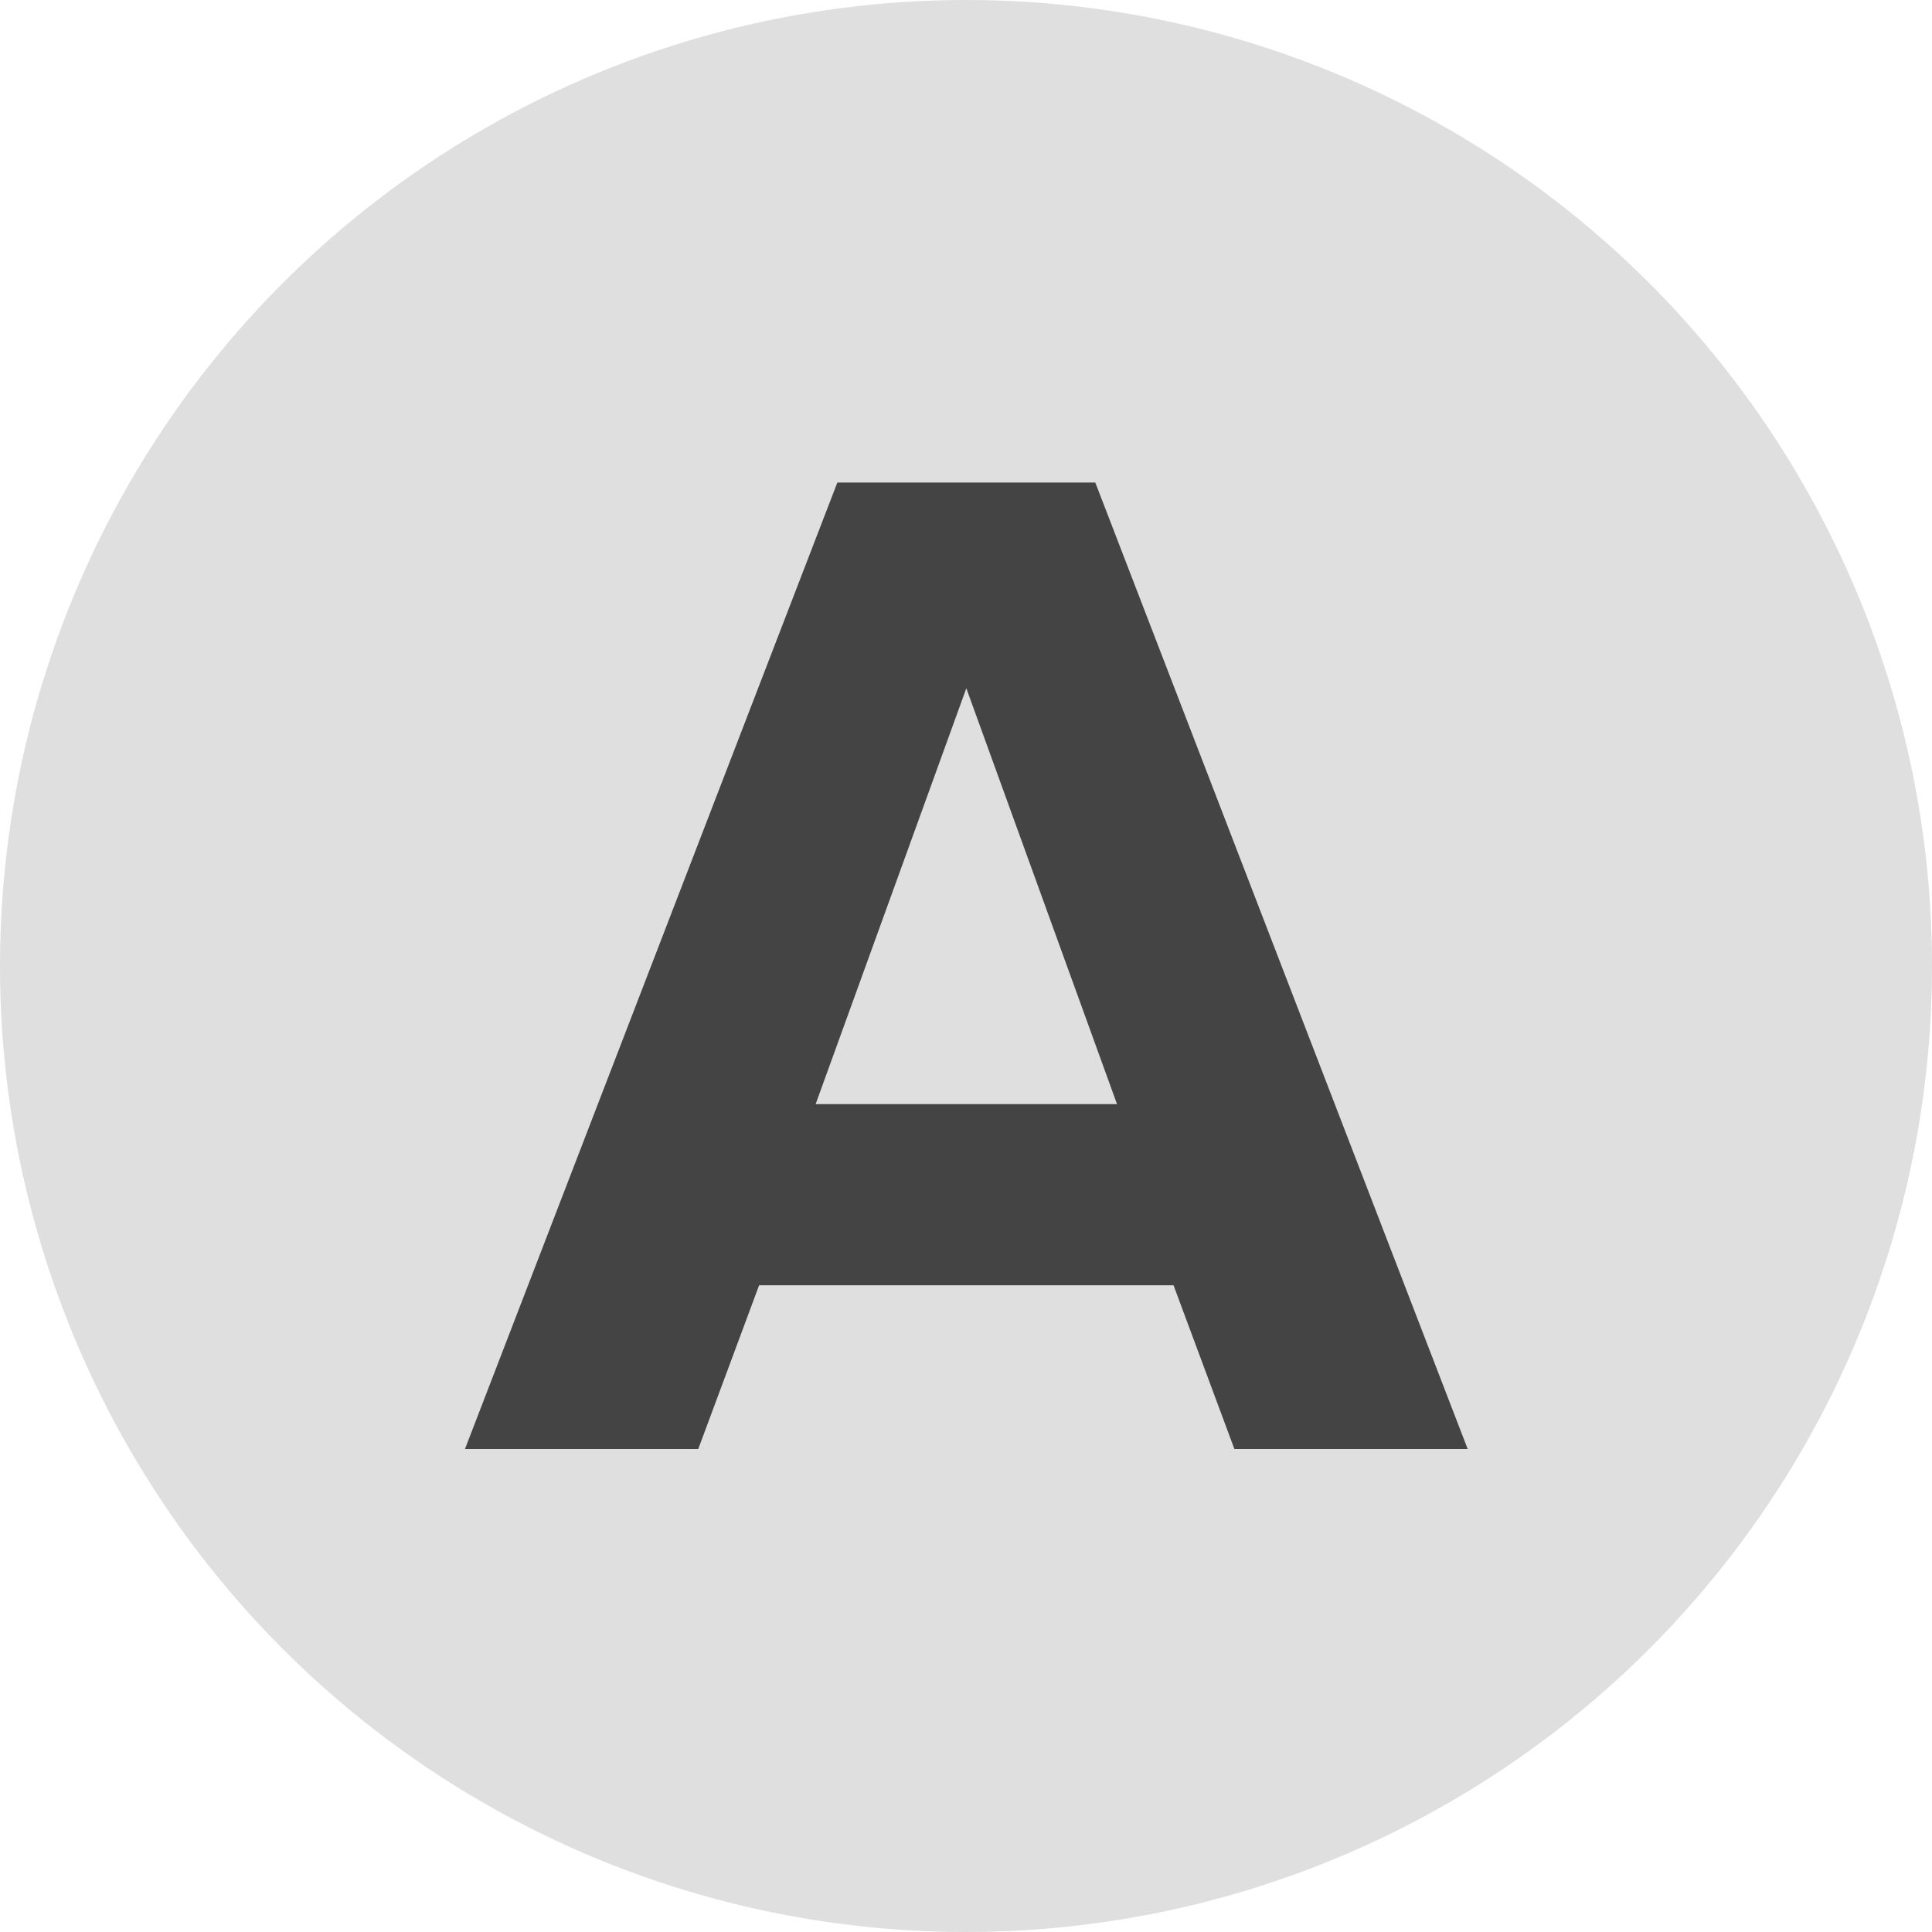 <svg width="24" height="24" viewBox="0 0 24 24" fill="none" xmlns="http://www.w3.org/2000/svg">
<circle cx="12" cy="12" r="12" fill="#DFDFDF"/>
<path d="M18.232 18L13.606 5.994H10.402L5.776 18H8.674L9.43 15.966H14.578L15.334 18H18.232ZM13.876 13.716H10.132L12.004 8.55L13.876 13.716Z" fill="#444444"/>
</svg>
